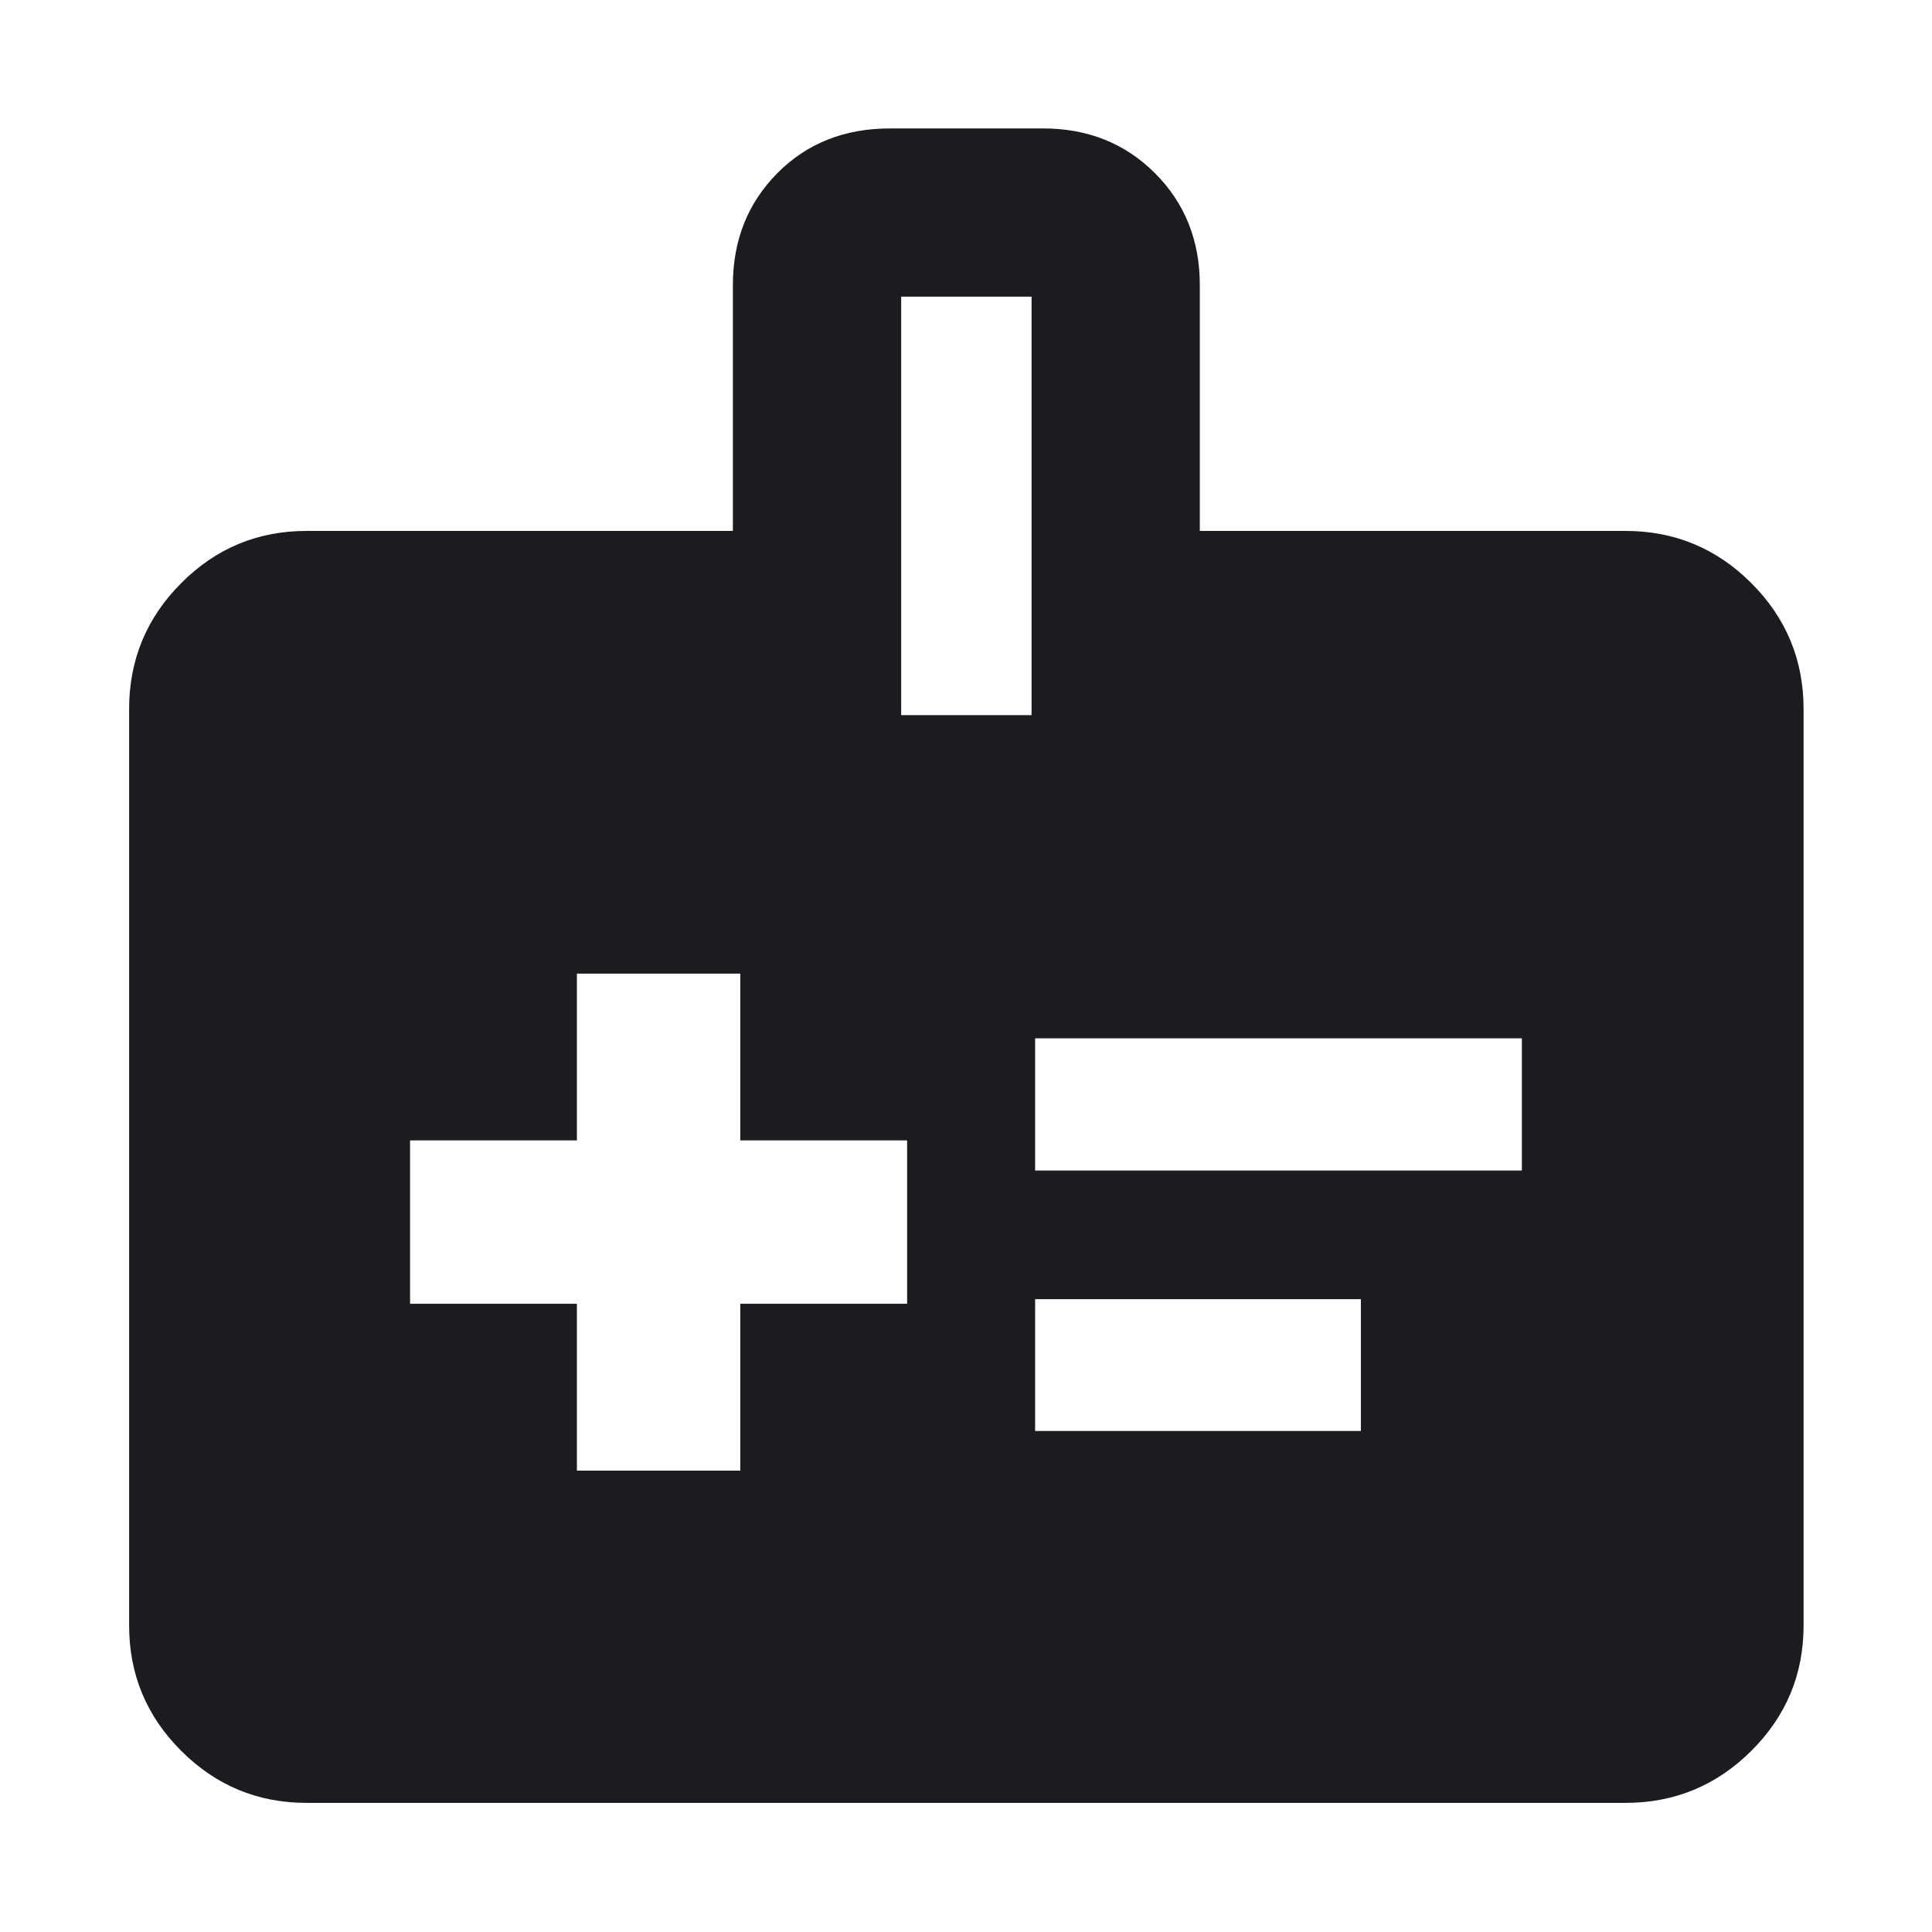 <svg width="36" height="36" viewBox="0 0 36 36" fill="none" xmlns="http://www.w3.org/2000/svg">
<mask id="mask0_1983_6627" style="mask-type:alpha" maskUnits="userSpaceOnUse" x="0" y="0" width="36" height="36">
<rect width="36" height="36" fill="#D9D9D9"/>
</mask>
<g mask="url(#mask0_1983_6627)">
<path d="M10.75 27.403H13.794V24.294H16.903V21.25H13.794V18.142H10.75V21.25H7.641V24.294H10.75V27.403ZM19.288 21.811H28.358V19.348H19.288V21.811ZM19.288 26.664H25.358V24.208H19.288V26.664ZM5.712 33.594C4.801 33.594 4.022 33.27 3.376 32.624C2.729 31.978 2.406 31.199 2.406 30.288V13.212C2.406 12.297 2.729 11.515 3.376 10.866C4.022 10.217 4.801 9.893 5.712 9.893H13.656V5.316C13.656 4.481 13.932 3.785 14.483 3.228C15.035 2.671 15.736 2.393 16.587 2.393H19.433C20.269 2.393 20.965 2.671 21.522 3.228C22.079 3.785 22.357 4.481 22.357 5.316V9.893H30.288C31.203 9.893 31.985 10.217 32.634 10.866C33.283 11.515 33.607 12.297 33.607 13.212V30.288C33.607 31.199 33.283 31.978 32.634 32.624C31.985 33.27 31.203 33.594 30.288 33.594H5.712ZM16.792 13.326H19.222V5.528H16.792V13.326Z" fill="#1C1B1F"/>
</g>
</svg>
